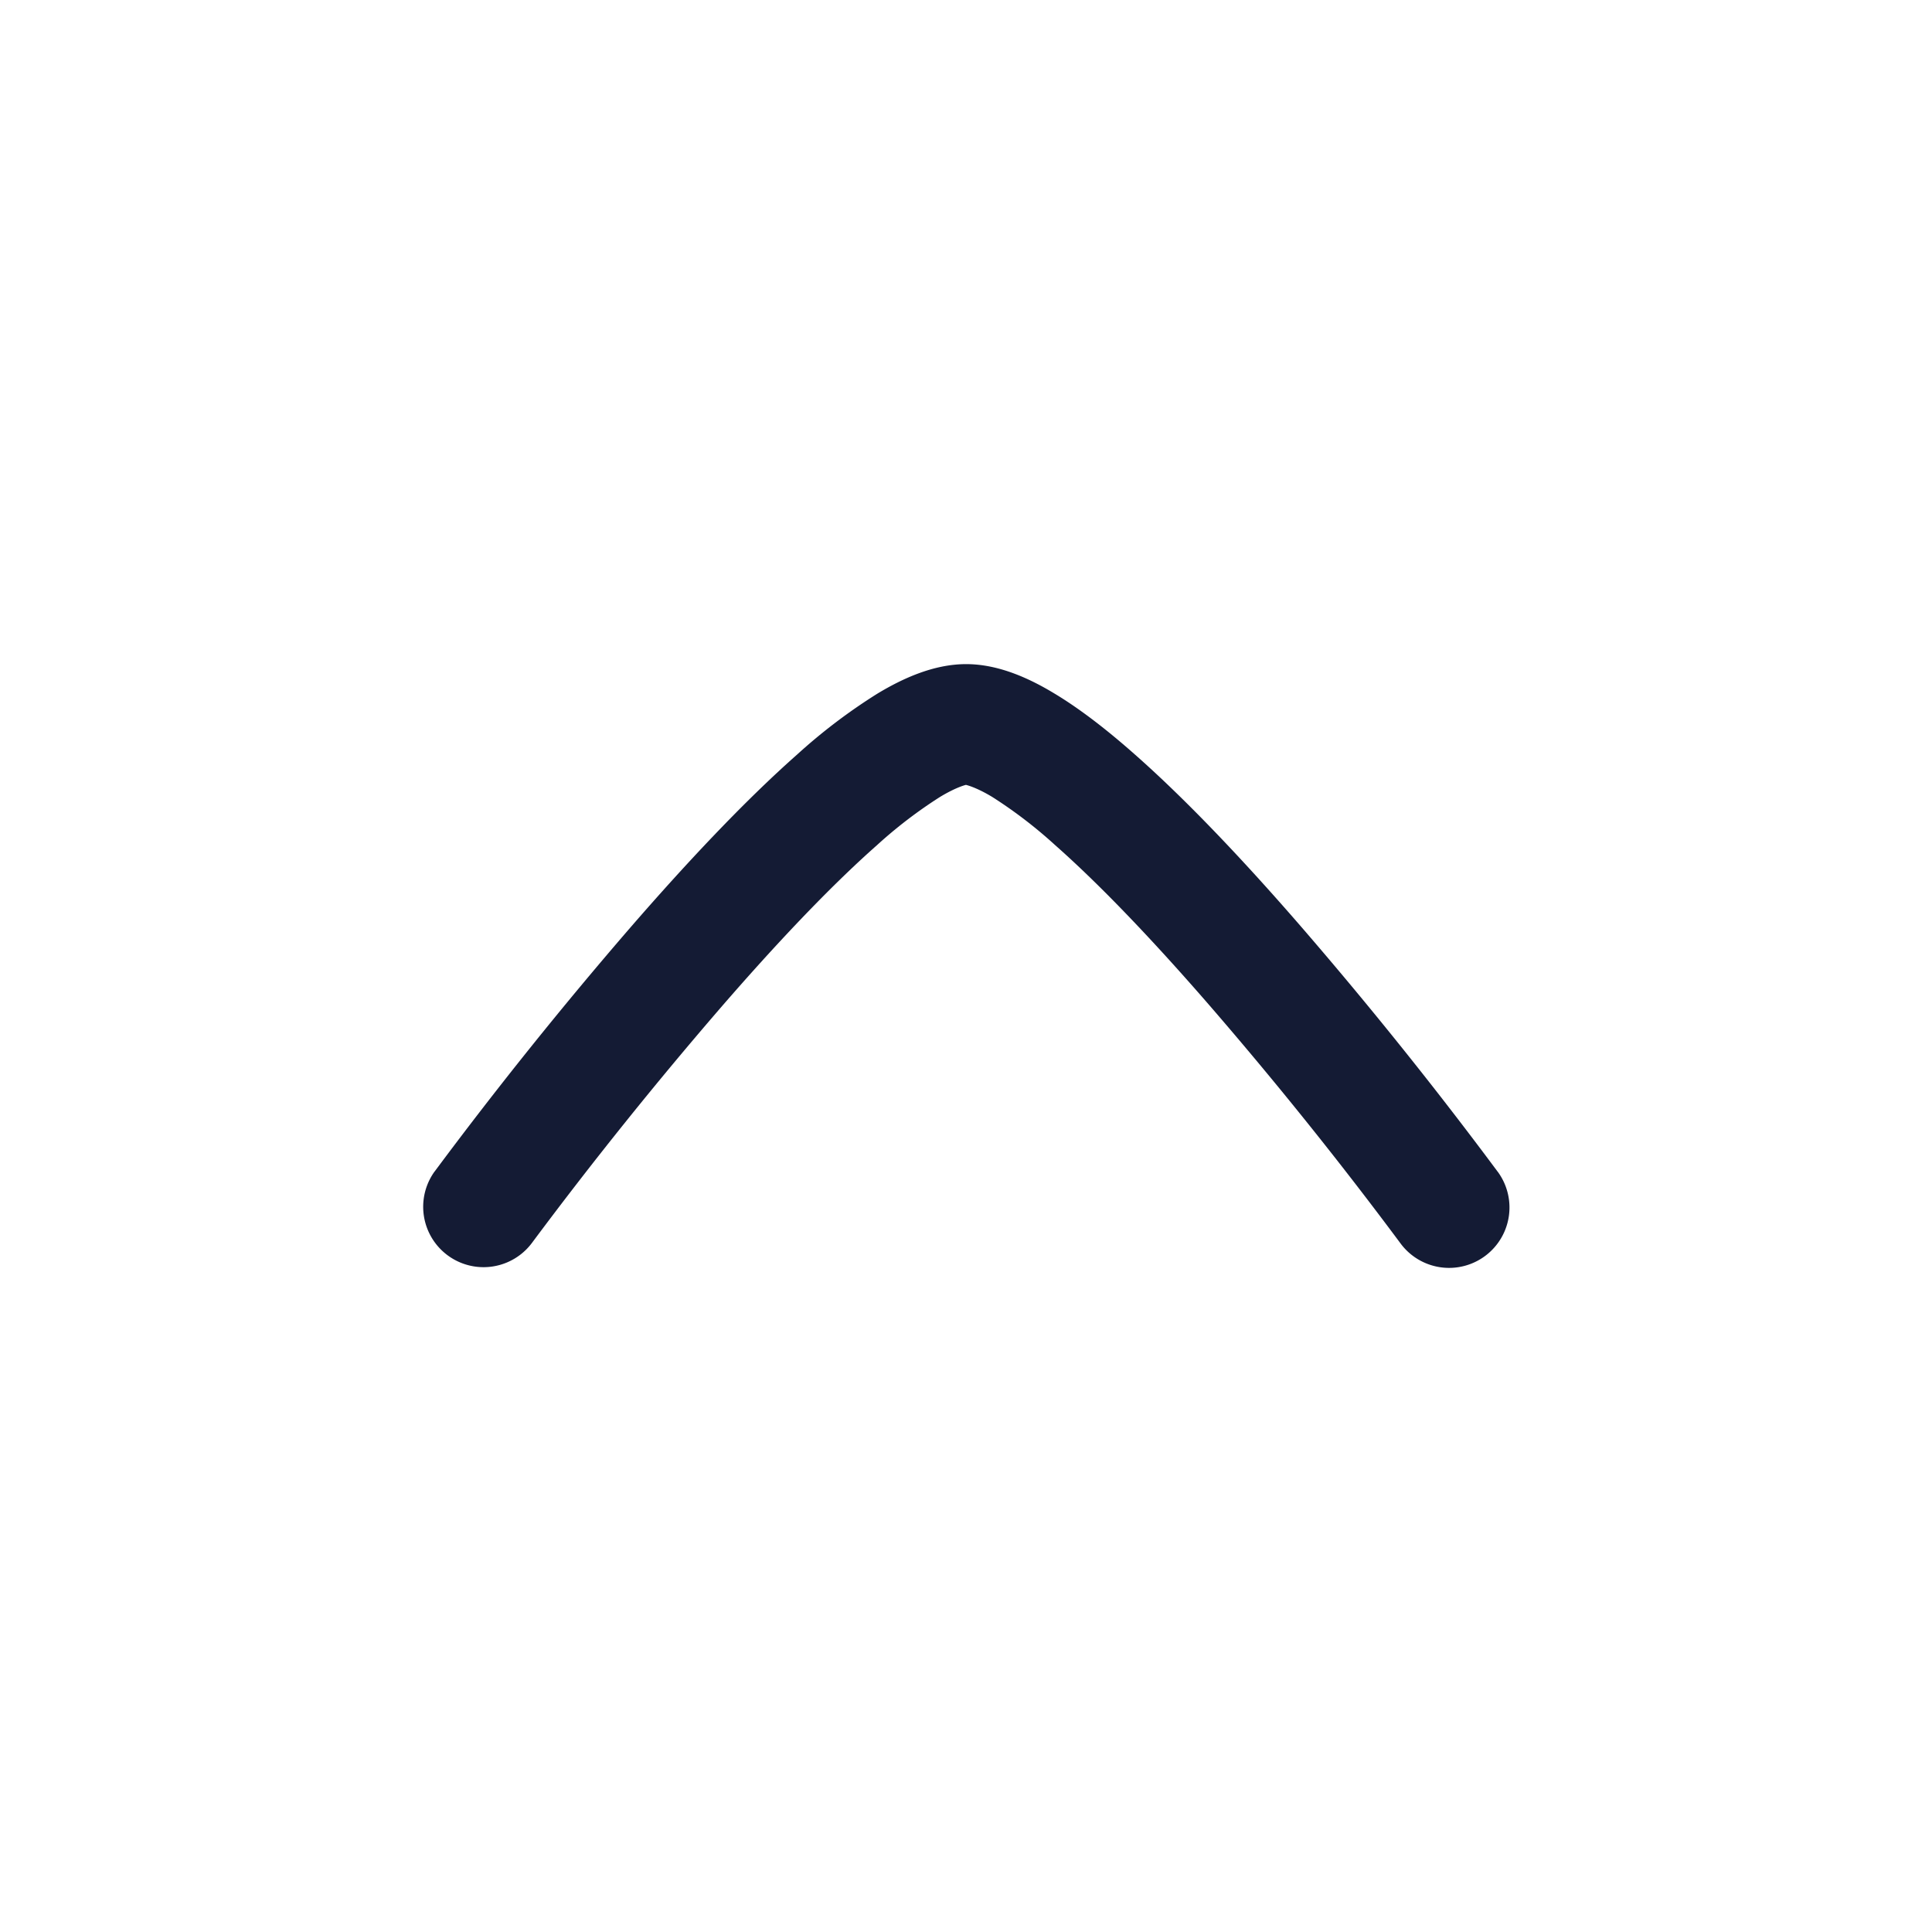 <svg xmlns="http://www.w3.org/2000/svg" width="24" height="24" fill="none"><path fill="#141B34" d="M17.397 15.445a51.347 51.347 0 0 0-2.37-2.953c-.642-.74-1.318-1.462-1.918-1.992a5.7 5.7 0 0 0-.783-.6c-.205-.124-.327-.15-.327-.15s-.117.026-.322.15a5.7 5.7 0 0 0-.784.6c-.6.53-1.275 1.251-1.918 1.992a52 52 0 0 0-2.37 2.952.75.75 0 0 1-1.208-.889l.002-.002a52.957 52.957 0 0 1 2.443-3.044c.66-.76 1.385-1.539 2.058-2.134a7 7 0 0 1 1.002-.76c.306-.184.693-.365 1.1-.365.406 0 .793.181 1.098.366.326.196.667.463 1.002.76.673.594 1.4 1.373 2.058 2.132a53 53 0 0 1 2.443 3.045l.002.002a.75.75 0 0 1-1.208.89"/></svg>